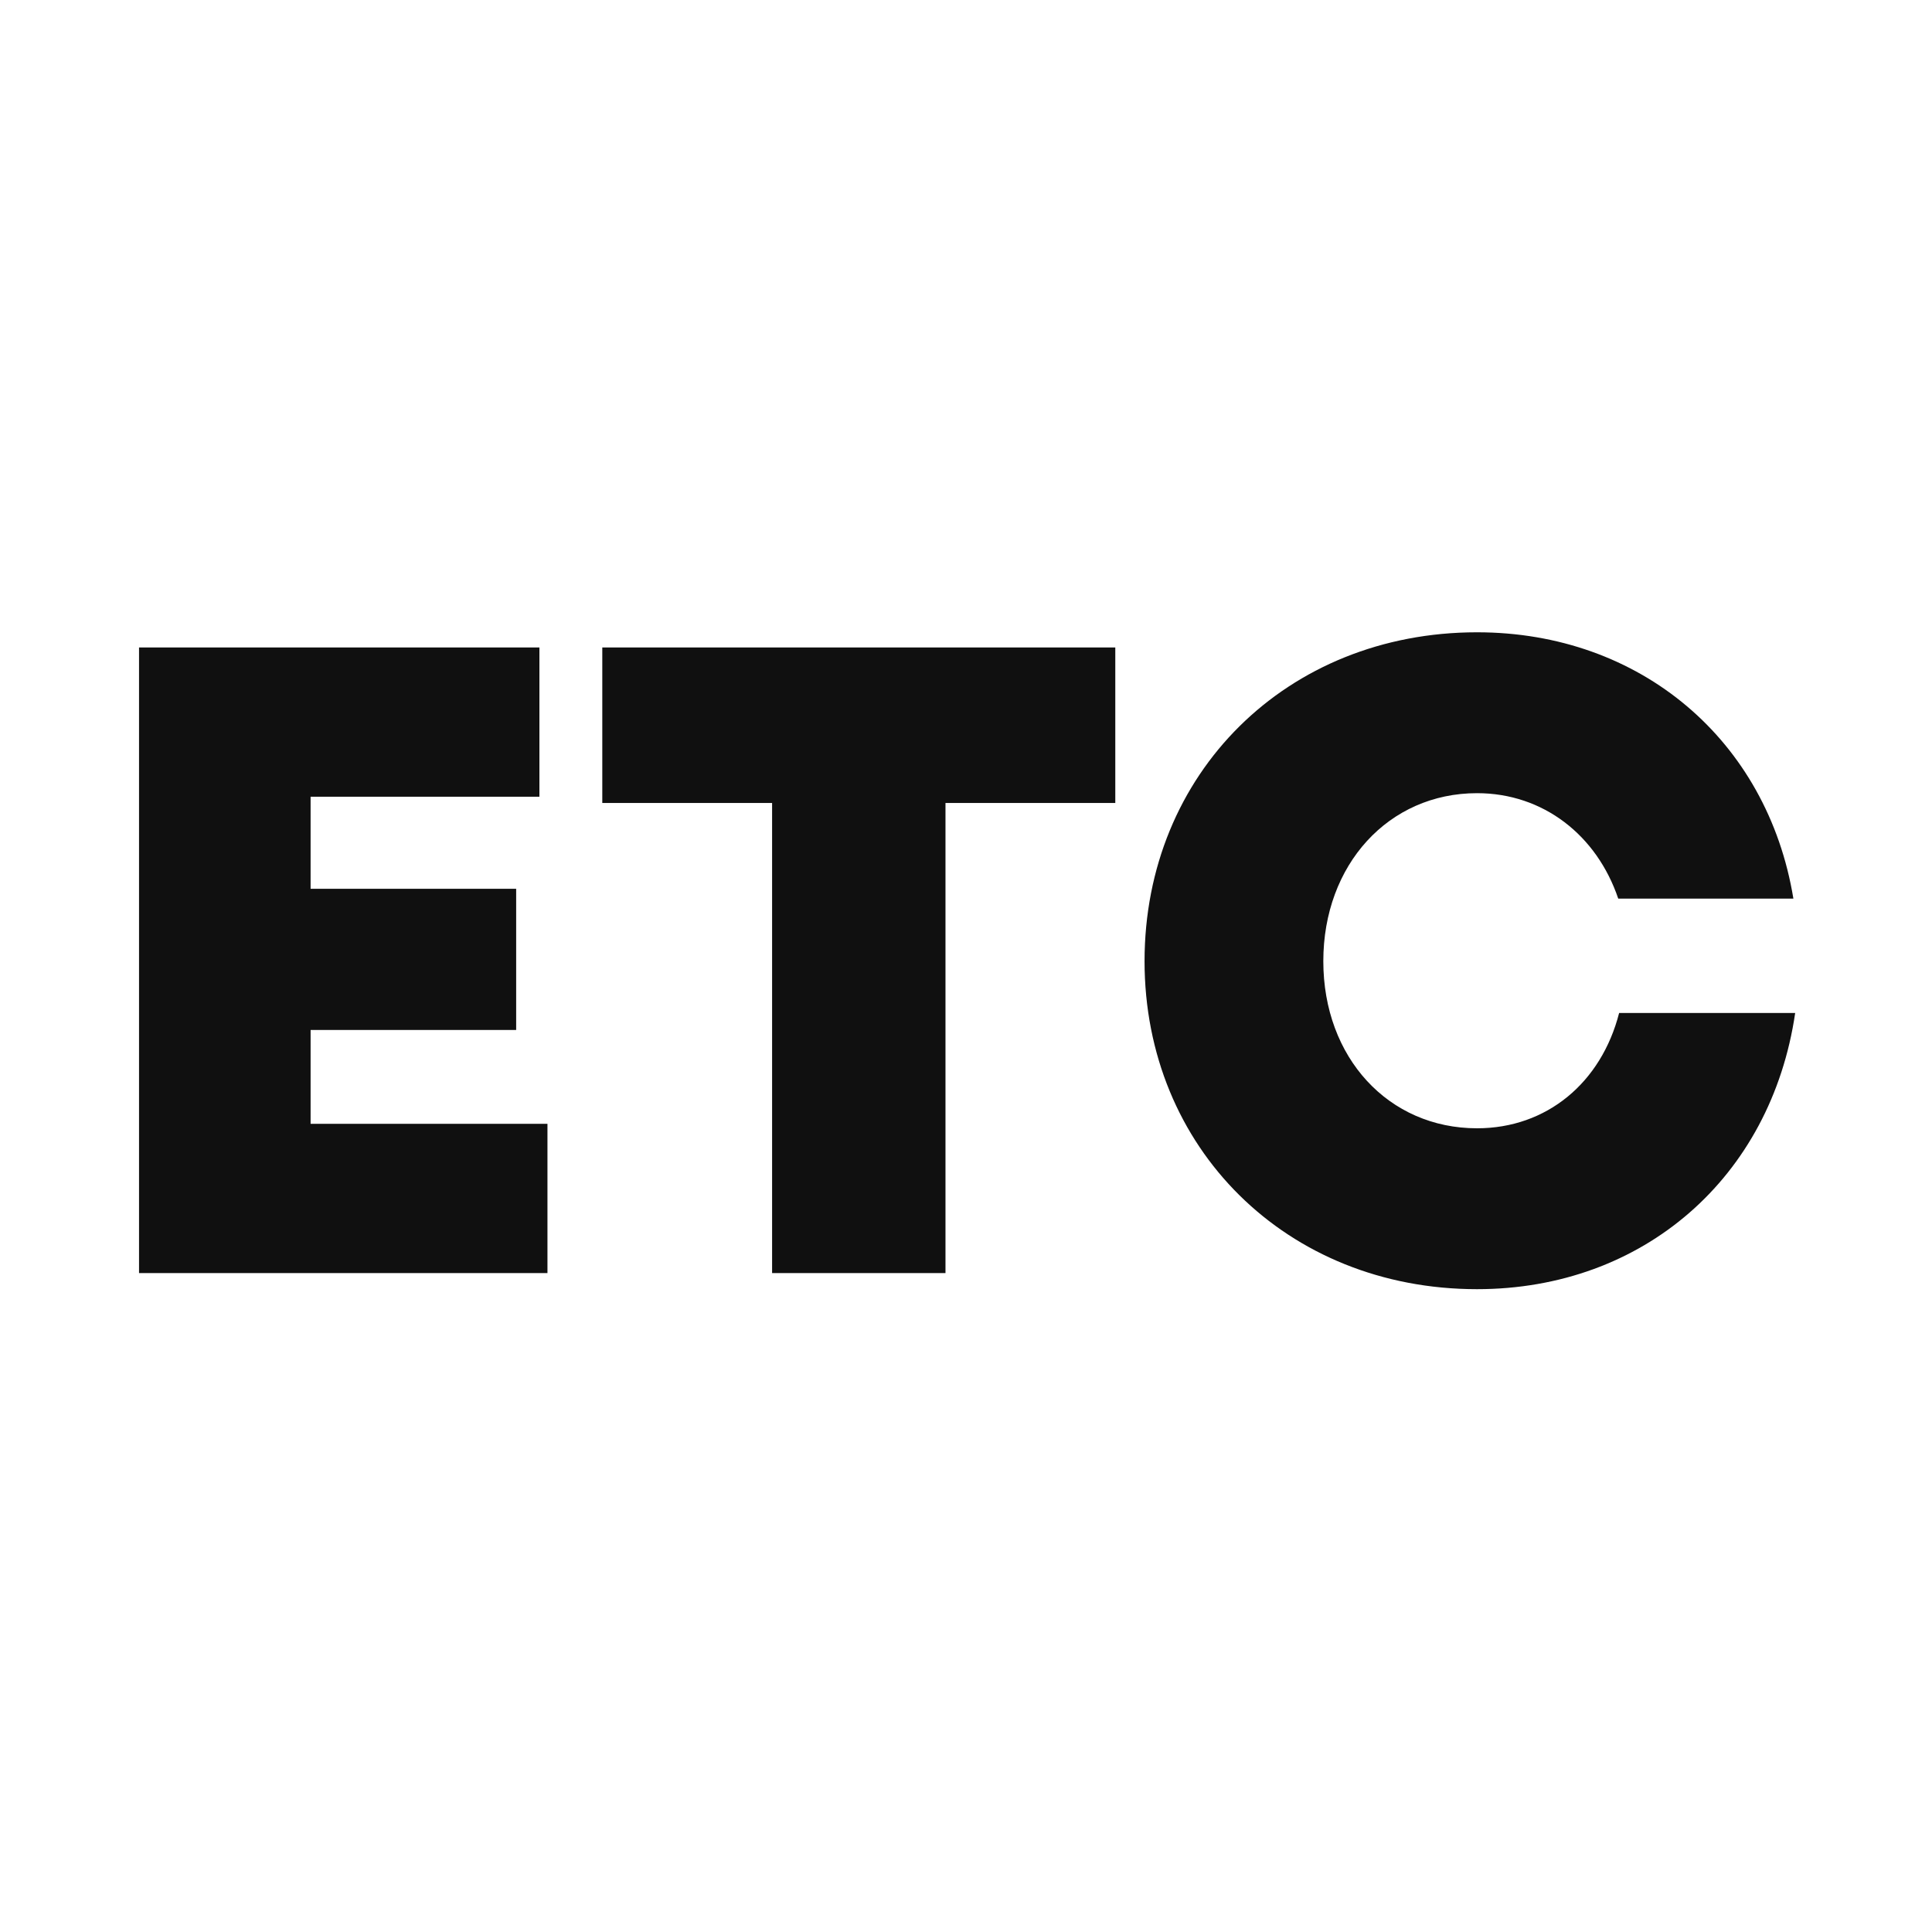 <svg width="55" height="55" viewBox="0 0 55 55" fill="none" xmlns="http://www.w3.org/2000/svg">
<path d="M42.048 36.7C36.629 36.7 32.583 32.68 32.583 27.363C32.583 22.02 36.629 18 42.048 18C46.704 18 50.316 21.078 51.054 25.582H46.068C45.457 23.775 43.931 22.58 42.048 22.58C39.529 22.58 37.672 24.615 37.672 27.363C37.672 30.11 39.529 32.12 42.048 32.12C44.032 32.12 45.584 30.823 46.093 28.838H51.105C50.418 33.52 46.78 36.7 42.048 36.7Z" fill="#101010"/>
<path d="M31.75 18.432V22.859H26.916V36.242H21.98V22.859H17.146V18.432H31.75Z" fill="#101010"/>
<path d="M8.842 31.993H15.585V36.242H3.958V18.432H15.356V22.681H8.842V25.302H14.694V29.321H8.842V31.993Z" fill="#101010"/>
</svg>
